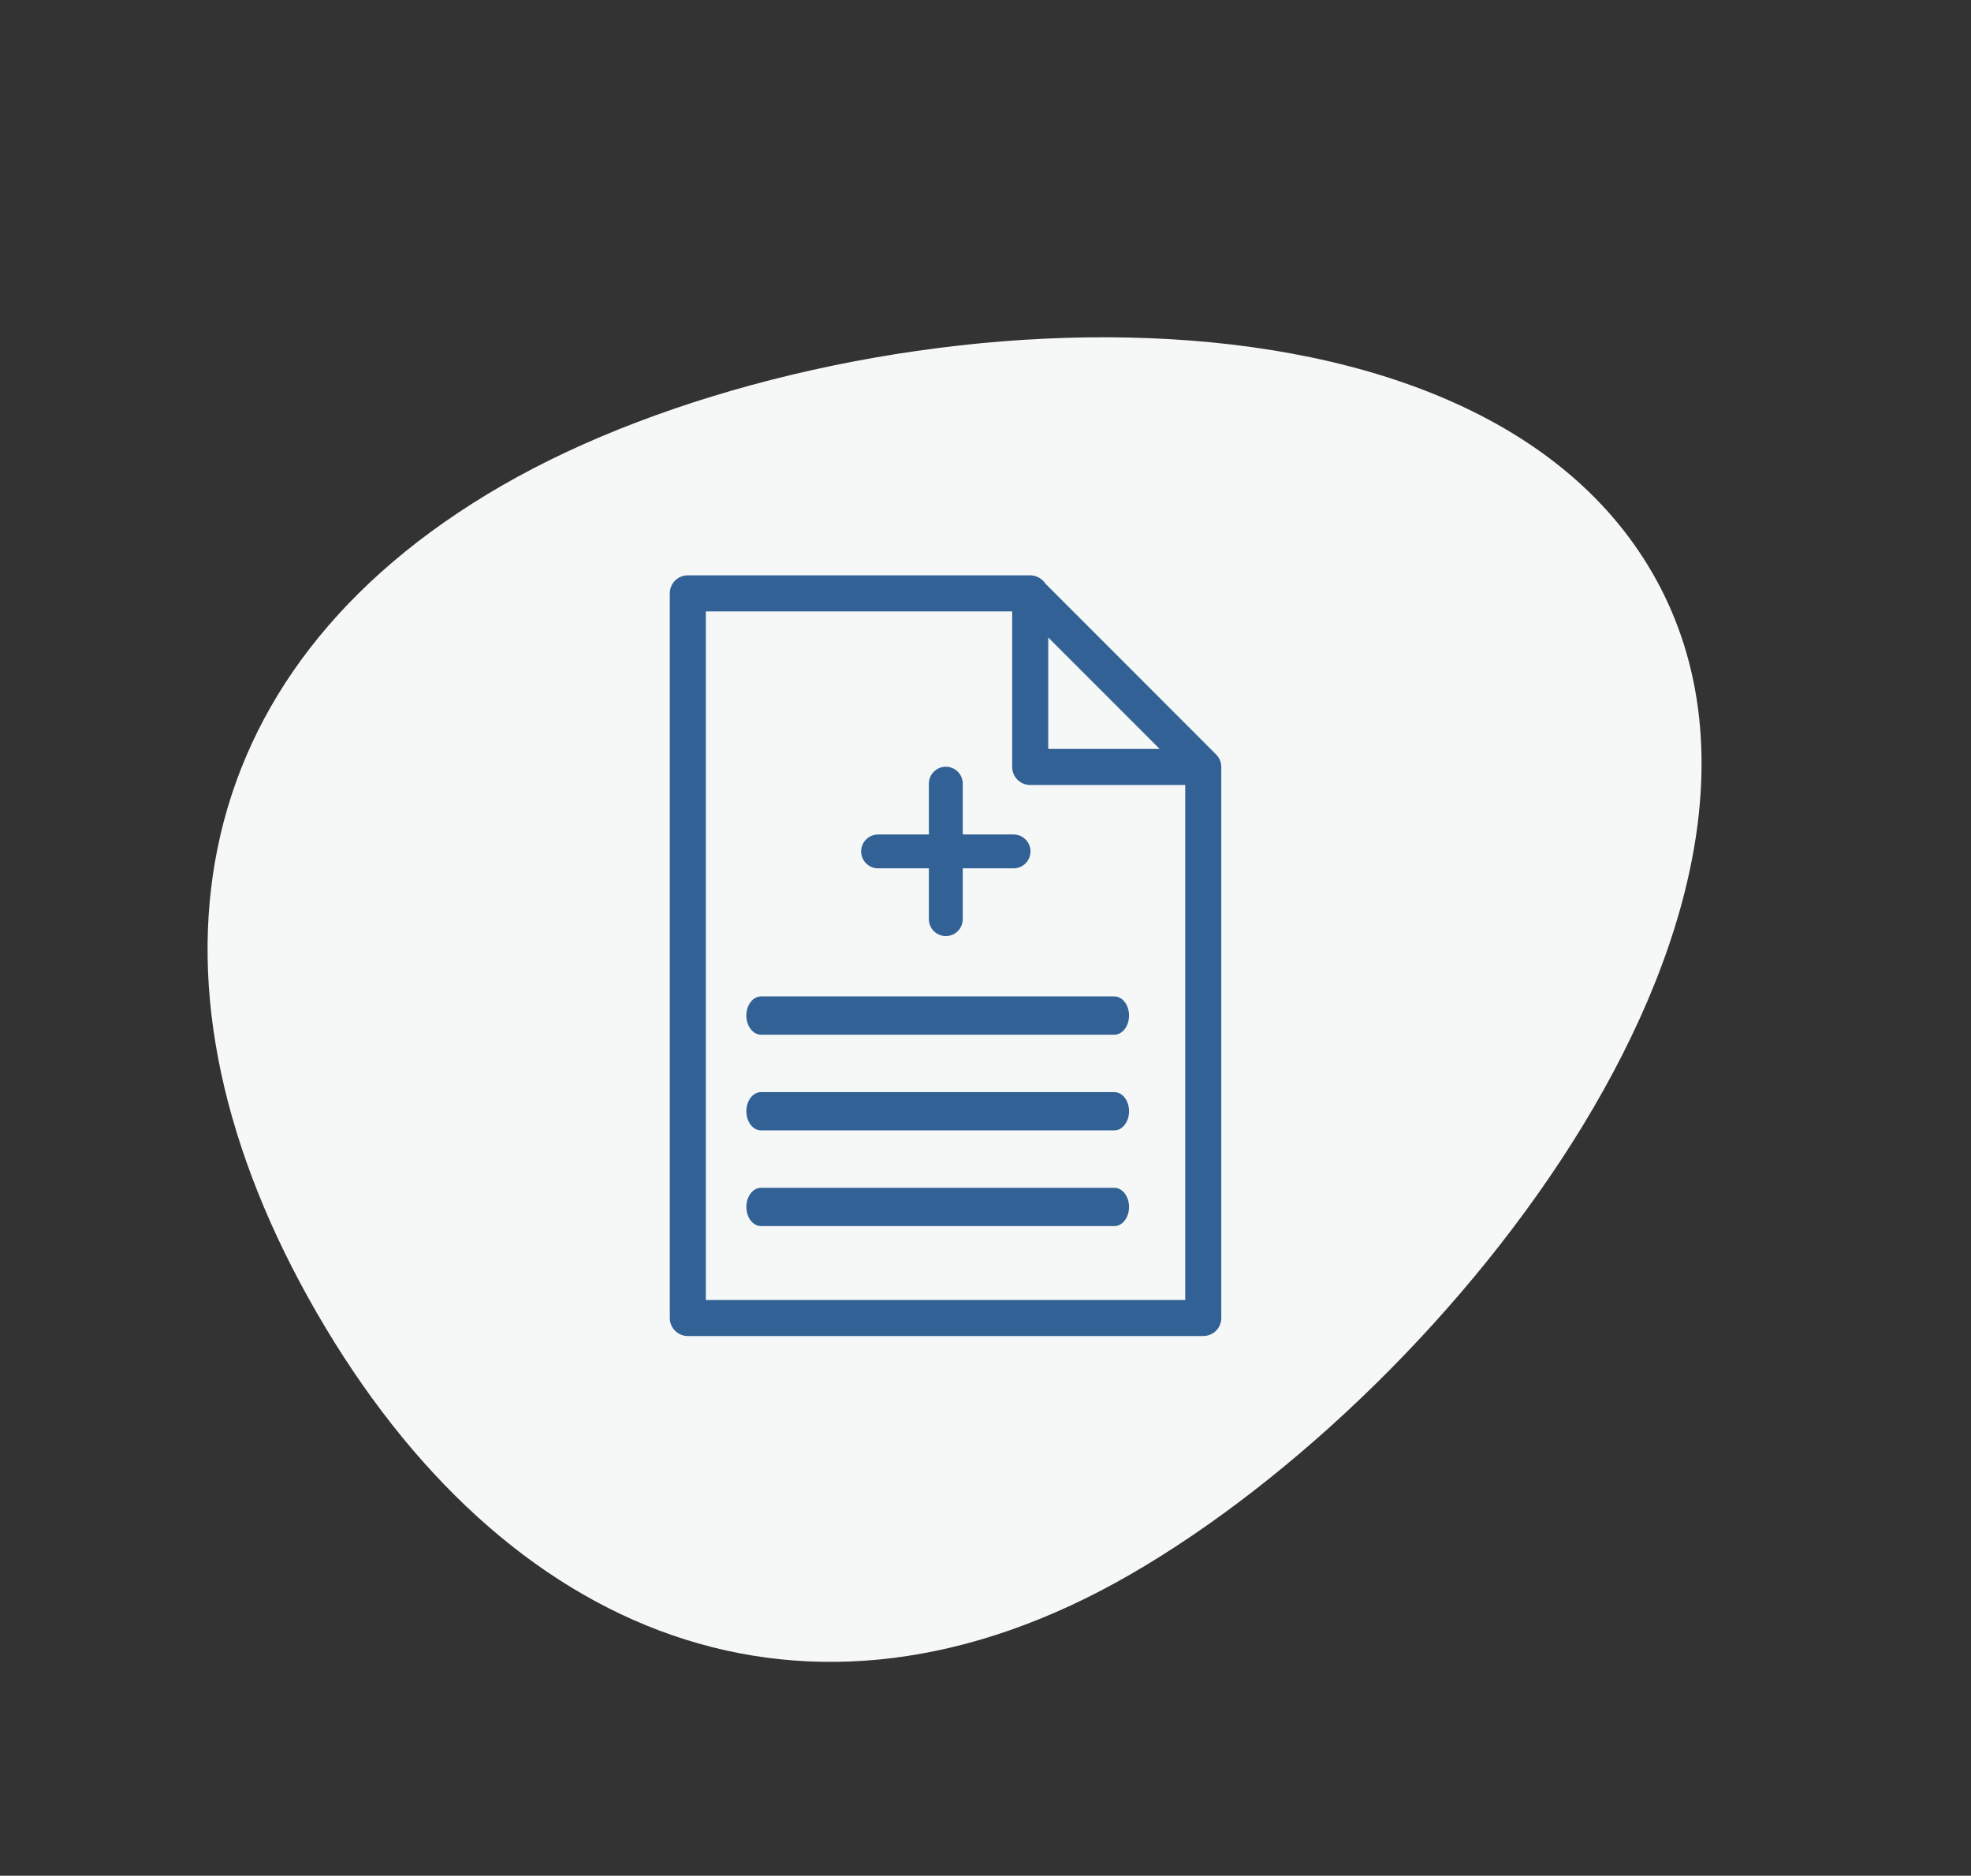 <svg width="103" height="98" viewBox="0 0 103 98" fill="none" xmlns="http://www.w3.org/2000/svg">
<rect x="0" y="0" width="103" height="98" fill="#333333" stroke="none"/>
<path d="M86.353 29.938C96.13 46.873 76.011 72.478 59.076 82.255C42.141 92.032 26.325 85.514 16.548 68.58C6.771 51.645 9.298 35.145 26.233 25.368C43.167 15.59 76.575 13.003 86.353 29.938Z" fill="#F6F7F7"/>
<path d="M49.426 48.907C48.937 48.907 48.541 48.511 48.541 48.023V40.944C48.541 40.455 48.937 40.059 49.426 40.059C49.915 40.059 50.311 40.455 50.311 40.944V48.023C50.311 48.511 49.915 48.907 49.426 48.907Z" fill="#326295"/>
<path d="M52.966 45.368H45.887C45.398 45.368 45.002 44.972 45.002 44.483C45.002 43.995 45.398 43.599 45.887 43.599H52.966C53.455 43.599 53.851 43.995 53.851 44.483C53.851 44.972 53.455 45.368 52.966 45.368Z" fill="#326295"/>
<path d="M58.233 54.059H39.771C39.346 54.059 39.002 53.611 39.002 53.059C39.002 52.506 39.346 52.059 39.771 52.059H58.233C58.658 52.059 59.002 52.506 59.002 53.059C59.002 53.611 58.657 54.059 58.233 54.059Z" fill="#326295"/>
<path d="M58.233 59.059H39.771C39.346 59.059 39.002 58.611 39.002 58.059C39.002 57.506 39.346 57.059 39.771 57.059H58.233C58.658 57.059 59.002 57.506 59.002 58.059C59.002 58.611 58.657 59.059 58.233 59.059Z" fill="#326295"/>
<path d="M58.233 64.059H39.771C39.346 64.059 39.002 63.611 39.002 63.059C39.002 62.506 39.346 62.059 39.771 62.059H58.233C58.658 62.059 59.002 62.506 59.002 63.059C59.002 63.611 58.657 64.059 58.233 64.059Z" fill="#326295"/>
<path d="M63.822 40.072C63.822 40.004 63.814 39.938 63.8 39.875C63.799 39.868 63.796 39.861 63.793 39.854C63.783 39.808 63.77 39.763 63.752 39.721C63.752 39.72 63.752 39.719 63.752 39.718C63.748 39.71 63.744 39.701 63.741 39.692C63.735 39.68 63.727 39.669 63.721 39.657C63.698 39.612 63.675 39.568 63.646 39.528C63.636 39.514 63.624 39.502 63.614 39.489C63.588 39.456 63.561 39.423 63.531 39.394C63.524 39.388 63.518 39.382 63.512 39.377L63.51 39.376C63.51 39.375 63.509 39.374 63.508 39.374L54.63 30.493C54.629 30.491 54.626 30.489 54.625 30.487C54.586 30.426 54.538 30.371 54.487 30.321C54.476 30.31 54.464 30.302 54.45 30.291C54.409 30.255 54.364 30.222 54.316 30.194C54.297 30.183 54.278 30.173 54.26 30.163C54.213 30.139 54.164 30.12 54.112 30.104C54.093 30.098 54.074 30.091 54.055 30.087C53.985 30.07 53.912 30.059 53.837 30.059C53.837 30.059 53.837 30.059 53.837 30.059H35.944C35.423 30.059 35.002 30.48 35.002 31V68.862C35.002 69.382 35.423 69.803 35.944 69.803H62.88C63.4 69.803 63.822 69.382 63.822 68.862V40.075C63.822 40.074 63.822 40.074 63.822 40.072ZM54.779 33.306L60.603 39.13H54.779V33.306ZM36.885 67.92V31.943H52.895V40.072C52.895 40.592 53.317 41.014 53.837 41.014H61.938V67.92H36.885Z" fill="#326295"/>
</svg>
